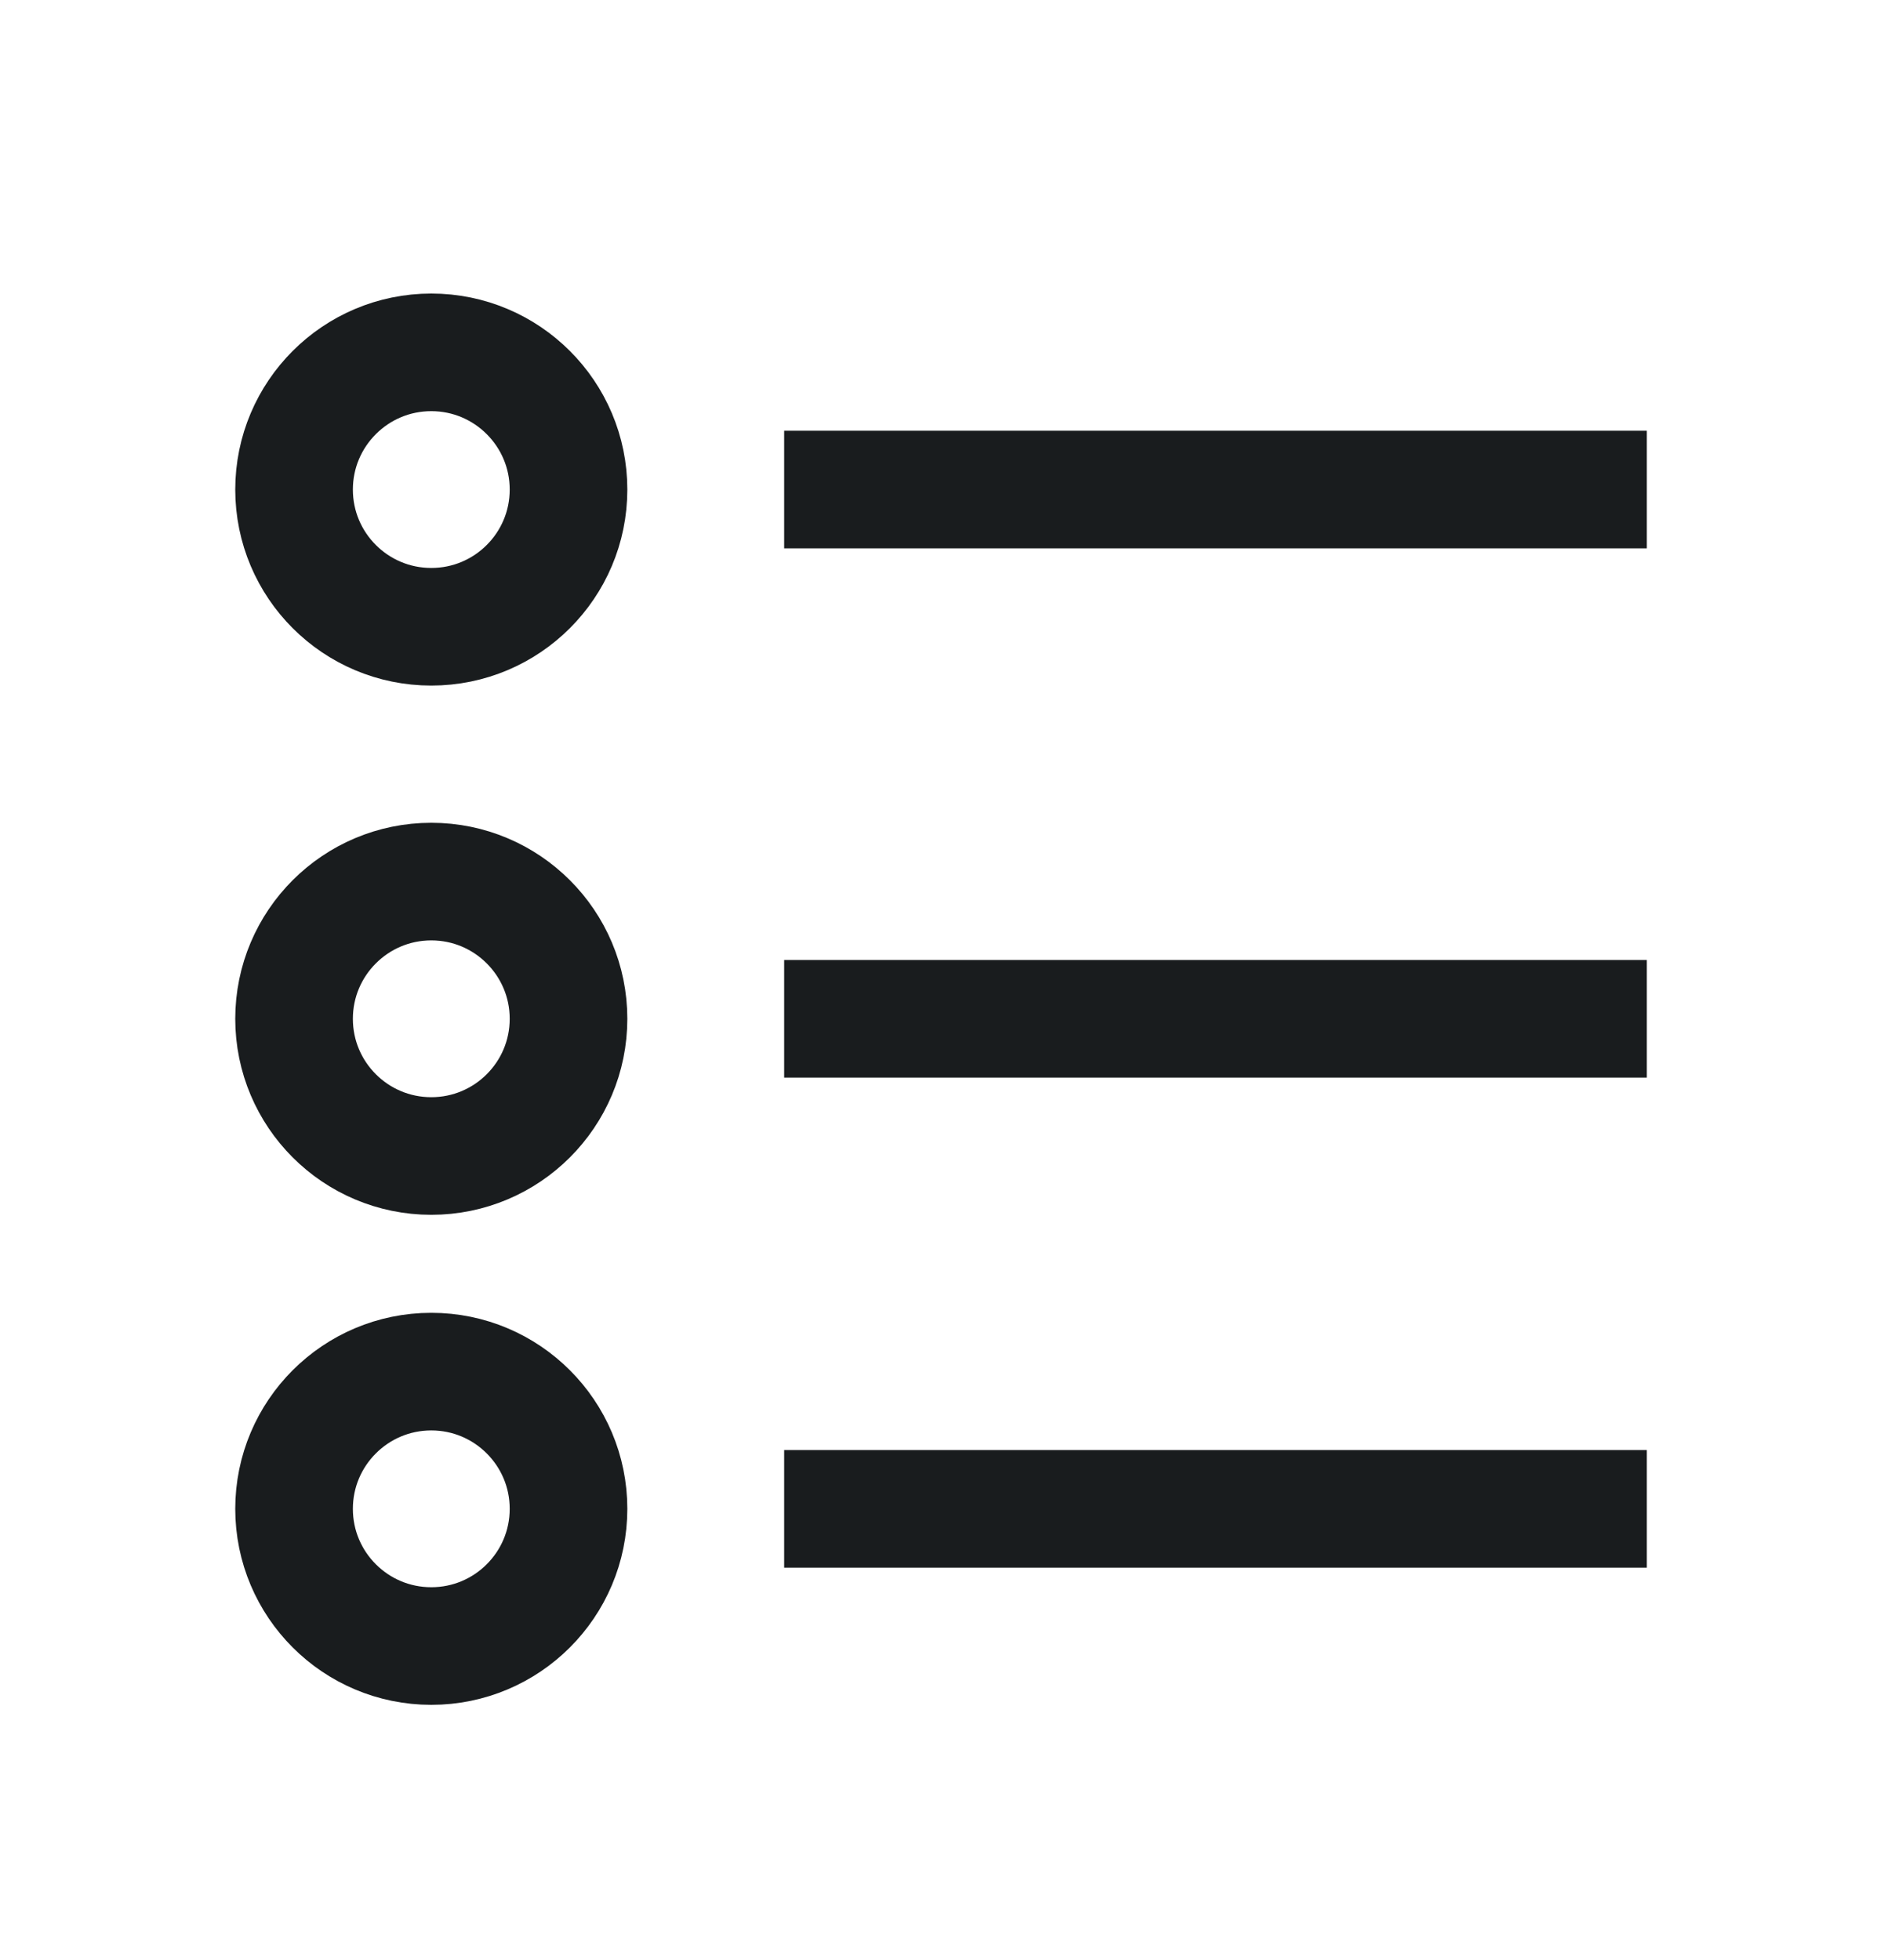 <svg width="24" height="25" viewBox="0 0 24 25" fill="none" xmlns="http://www.w3.org/2000/svg">
<path d="M21 6.244L10 6.244M21 12.994L10 12.994M21 19.244L10 19.244M7.25 6.244C7.25 7.211 6.466 7.994 5.5 7.994C4.534 7.994 3.75 7.211 3.75 6.244C3.75 5.278 4.534 4.494 5.5 4.494C6.466 4.494 7.25 5.278 7.25 6.244ZM7.25 12.994C7.25 13.961 6.466 14.744 5.5 14.744C4.534 14.744 3.75 13.961 3.75 12.994C3.75 12.028 4.534 11.244 5.5 11.244C6.466 11.244 7.25 12.028 7.25 12.994ZM7.25 19.244C7.25 20.211 6.466 20.994 5.5 20.994C4.534 20.994 3.75 20.211 3.75 19.244C3.75 18.278 4.534 17.494 5.5 17.494C6.466 17.494 7.25 18.278 7.25 19.244Z" stroke="#191C1E" stroke-width="1.5" stroke-linejoin="round"/>
</svg>
